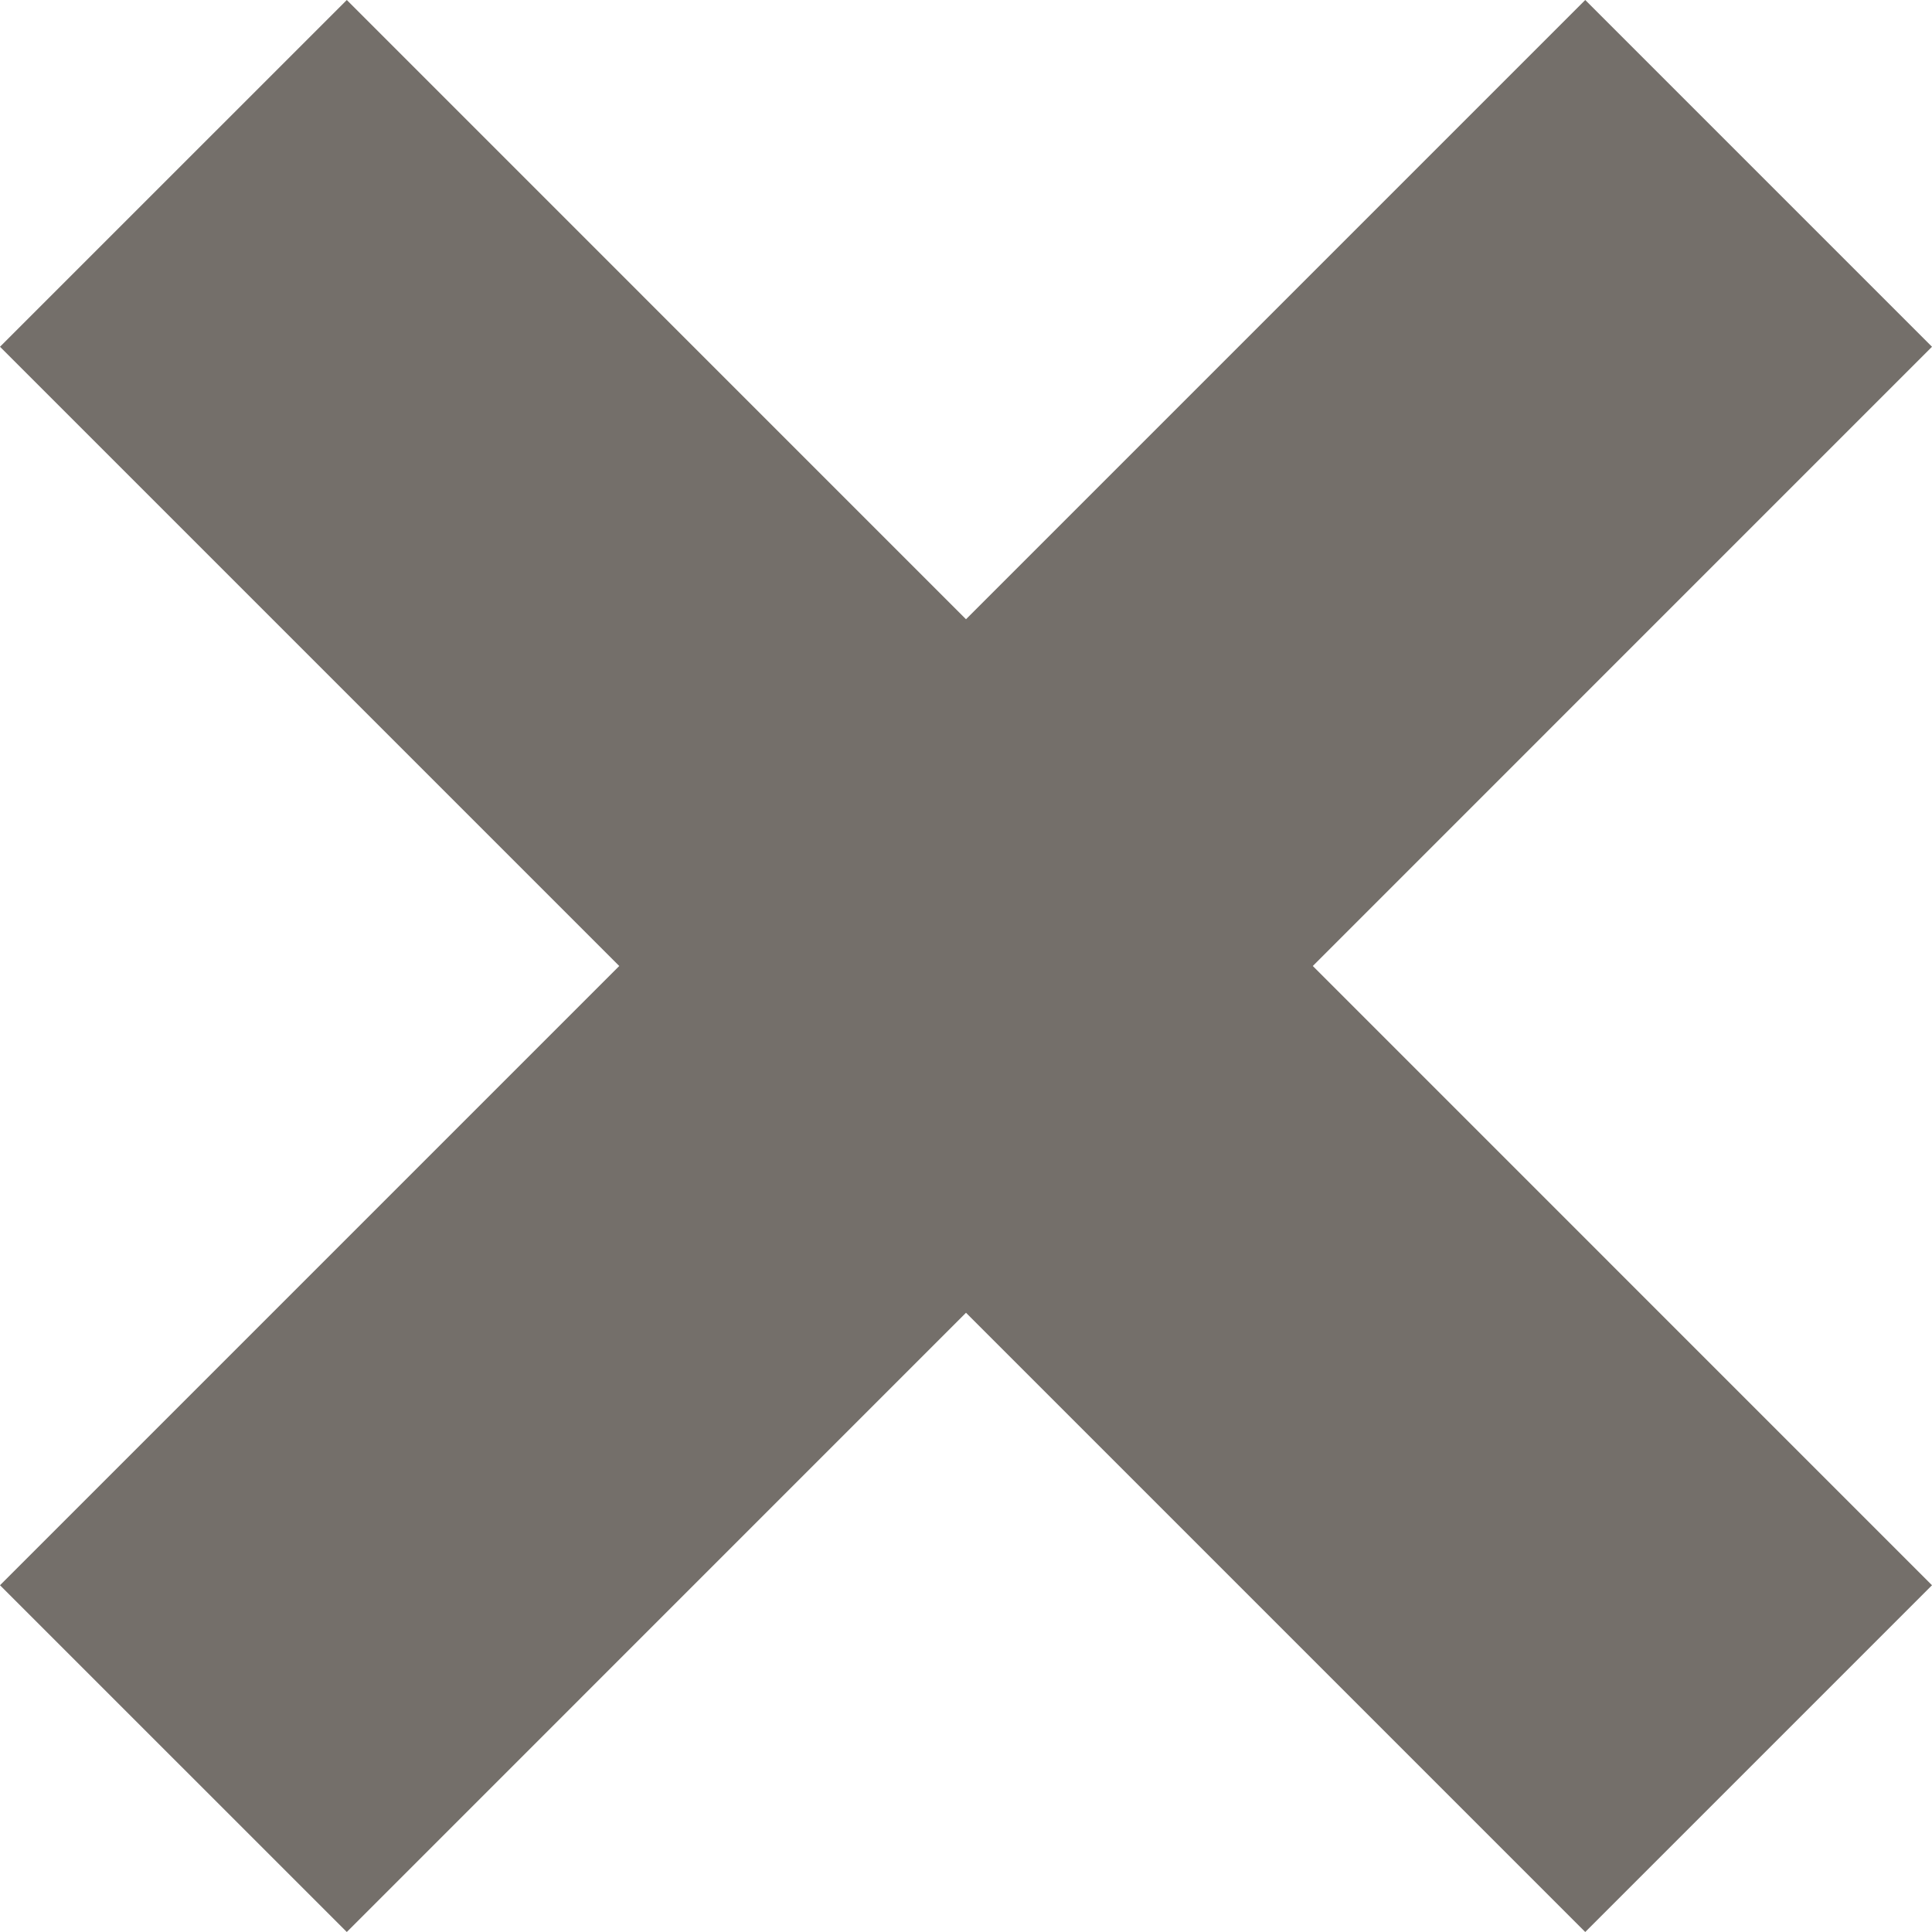 <?xml version="1.0" encoding="UTF-8" standalone="no"?>
<!DOCTYPE svg PUBLIC "-//W3C//DTD SVG 1.1//EN" "http://www.w3.org/Graphics/SVG/1.1/DTD/svg11.dtd">
<svg version="1.1" xmlns="http://www.w3.org/2000/svg" xmlns:xlink="http://www.w3.org/1999/xlink" preserveAspectRatio="xMidYMid meet" viewBox="0 0 640 640" width="640" height="640"><defs><path d="M434.88 320L640 525.13L525.13 640L320 434.87L114.88 640L0 525.13L205.13 320L0 114.87L114.88 0L320 205.13L525.13 0L640 114.87L434.88 320Z" id="b1ZUFXLag9"></path></defs><g><g><g><use xlink:href="#b1ZUFXLag9" opacity="1" fill="#746f6a" fill-opacity="1"></use></g></g></g></svg>